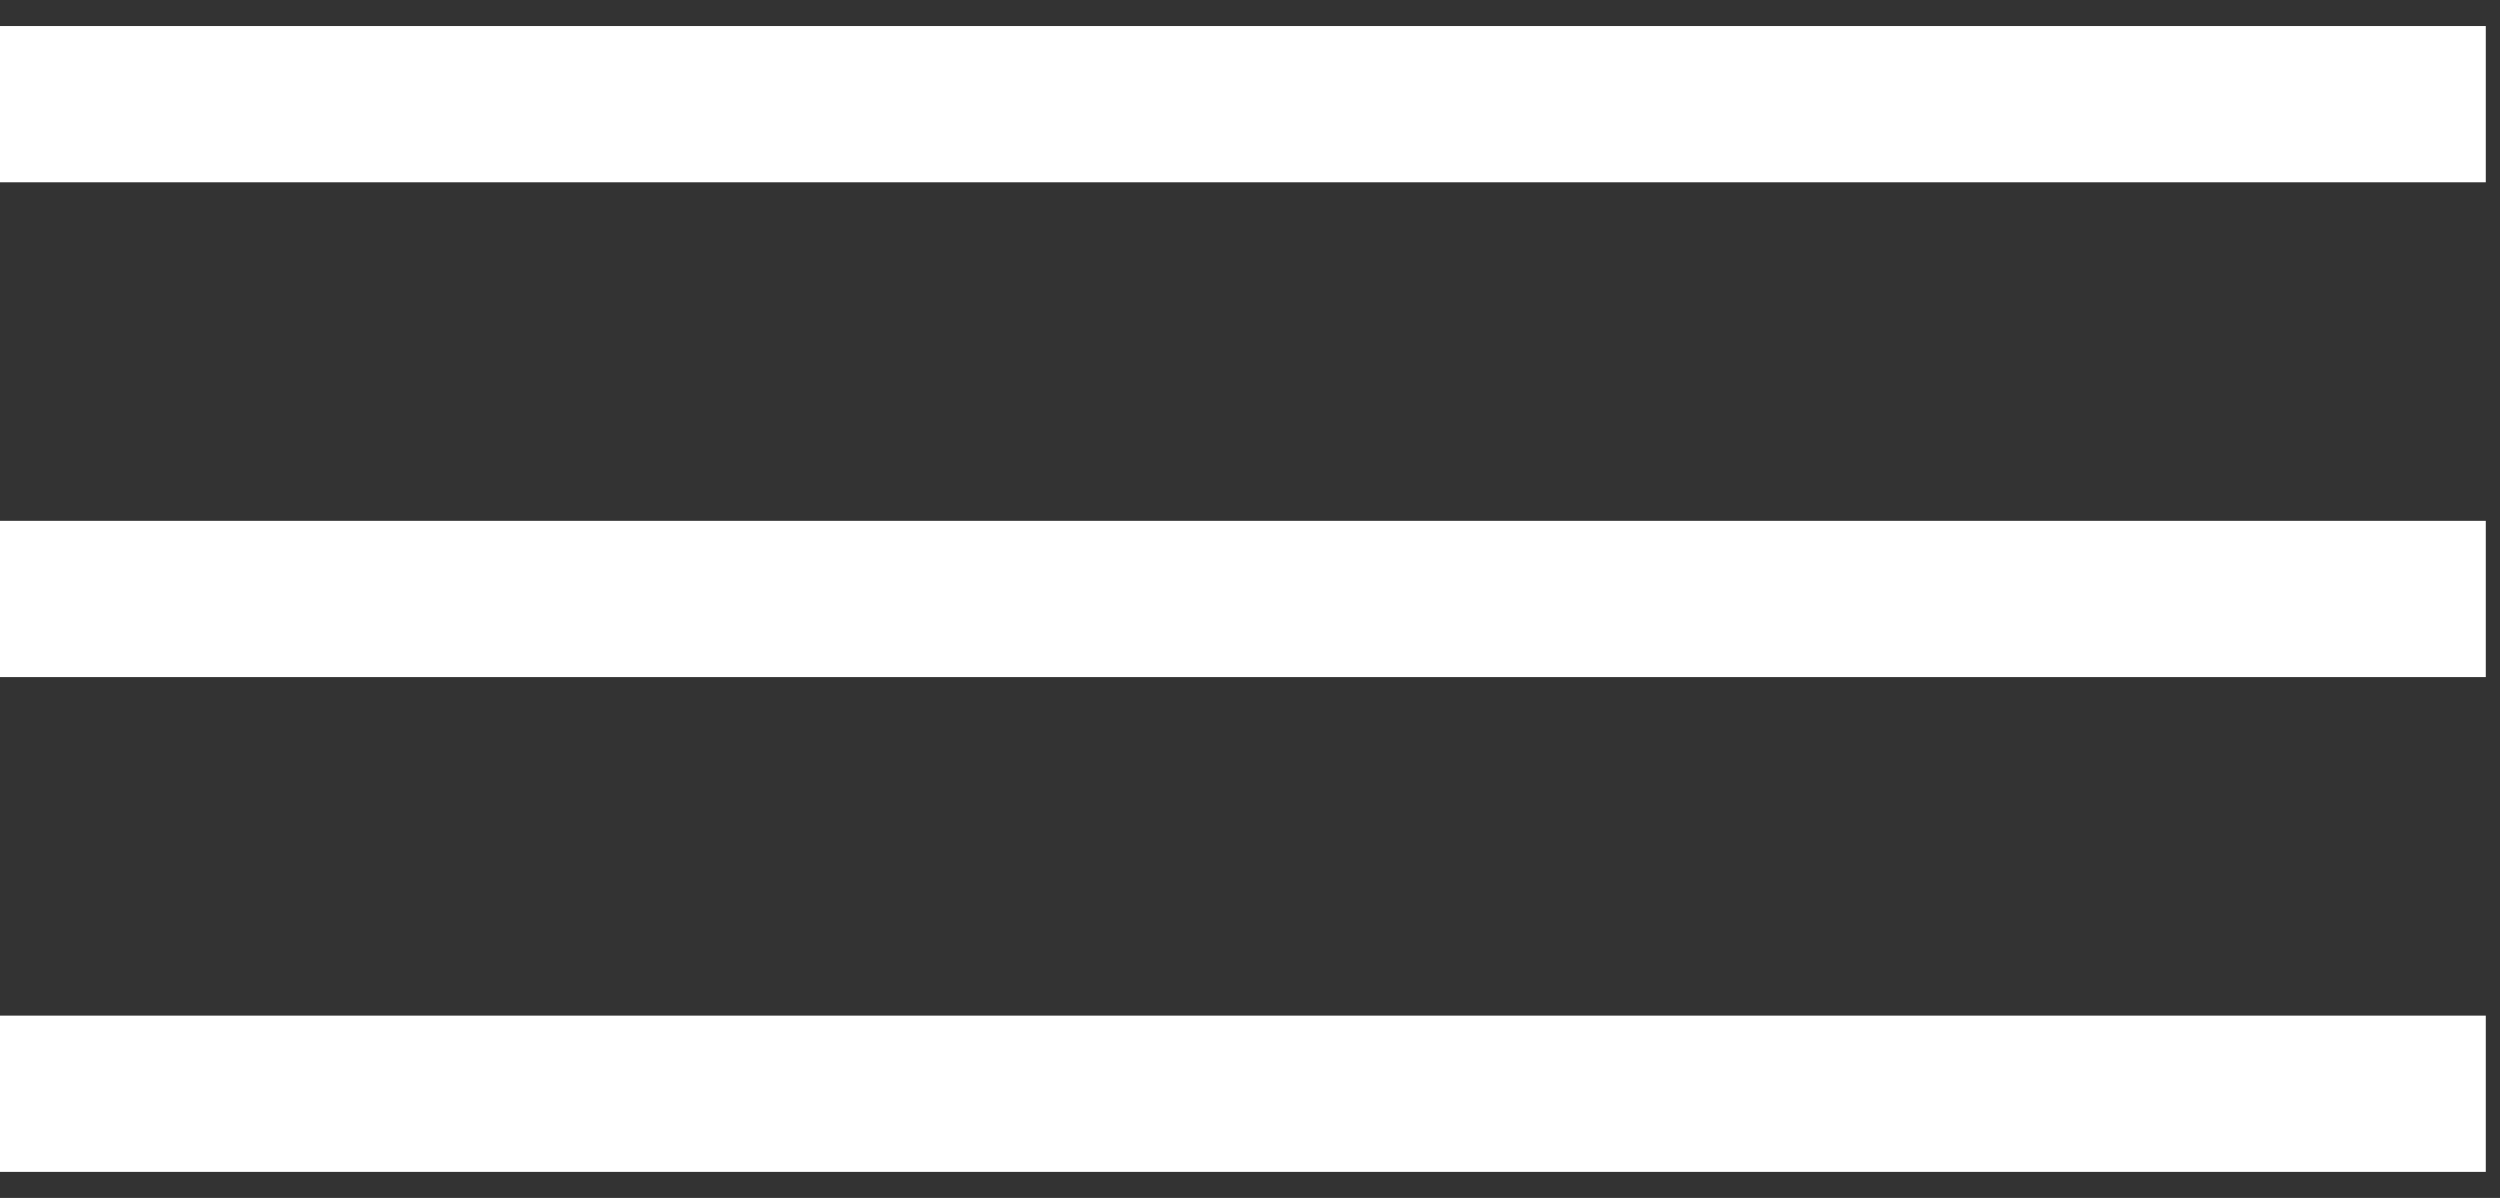 <svg width="48" height="23" viewBox="0 0 48 23" fill="none" xmlns="http://www.w3.org/2000/svg">
<rect x="0" y="0" width="48" height="23" fill="#333333" stroke="none"/>
<path d="M0 11.5H47.727" stroke="white" stroke-width="3"/>
<path d="M0 2H47.727" stroke="white" stroke-width="3"/>
<path d="M0 21H47.727" stroke="white" stroke-width="3"/>
</svg>
